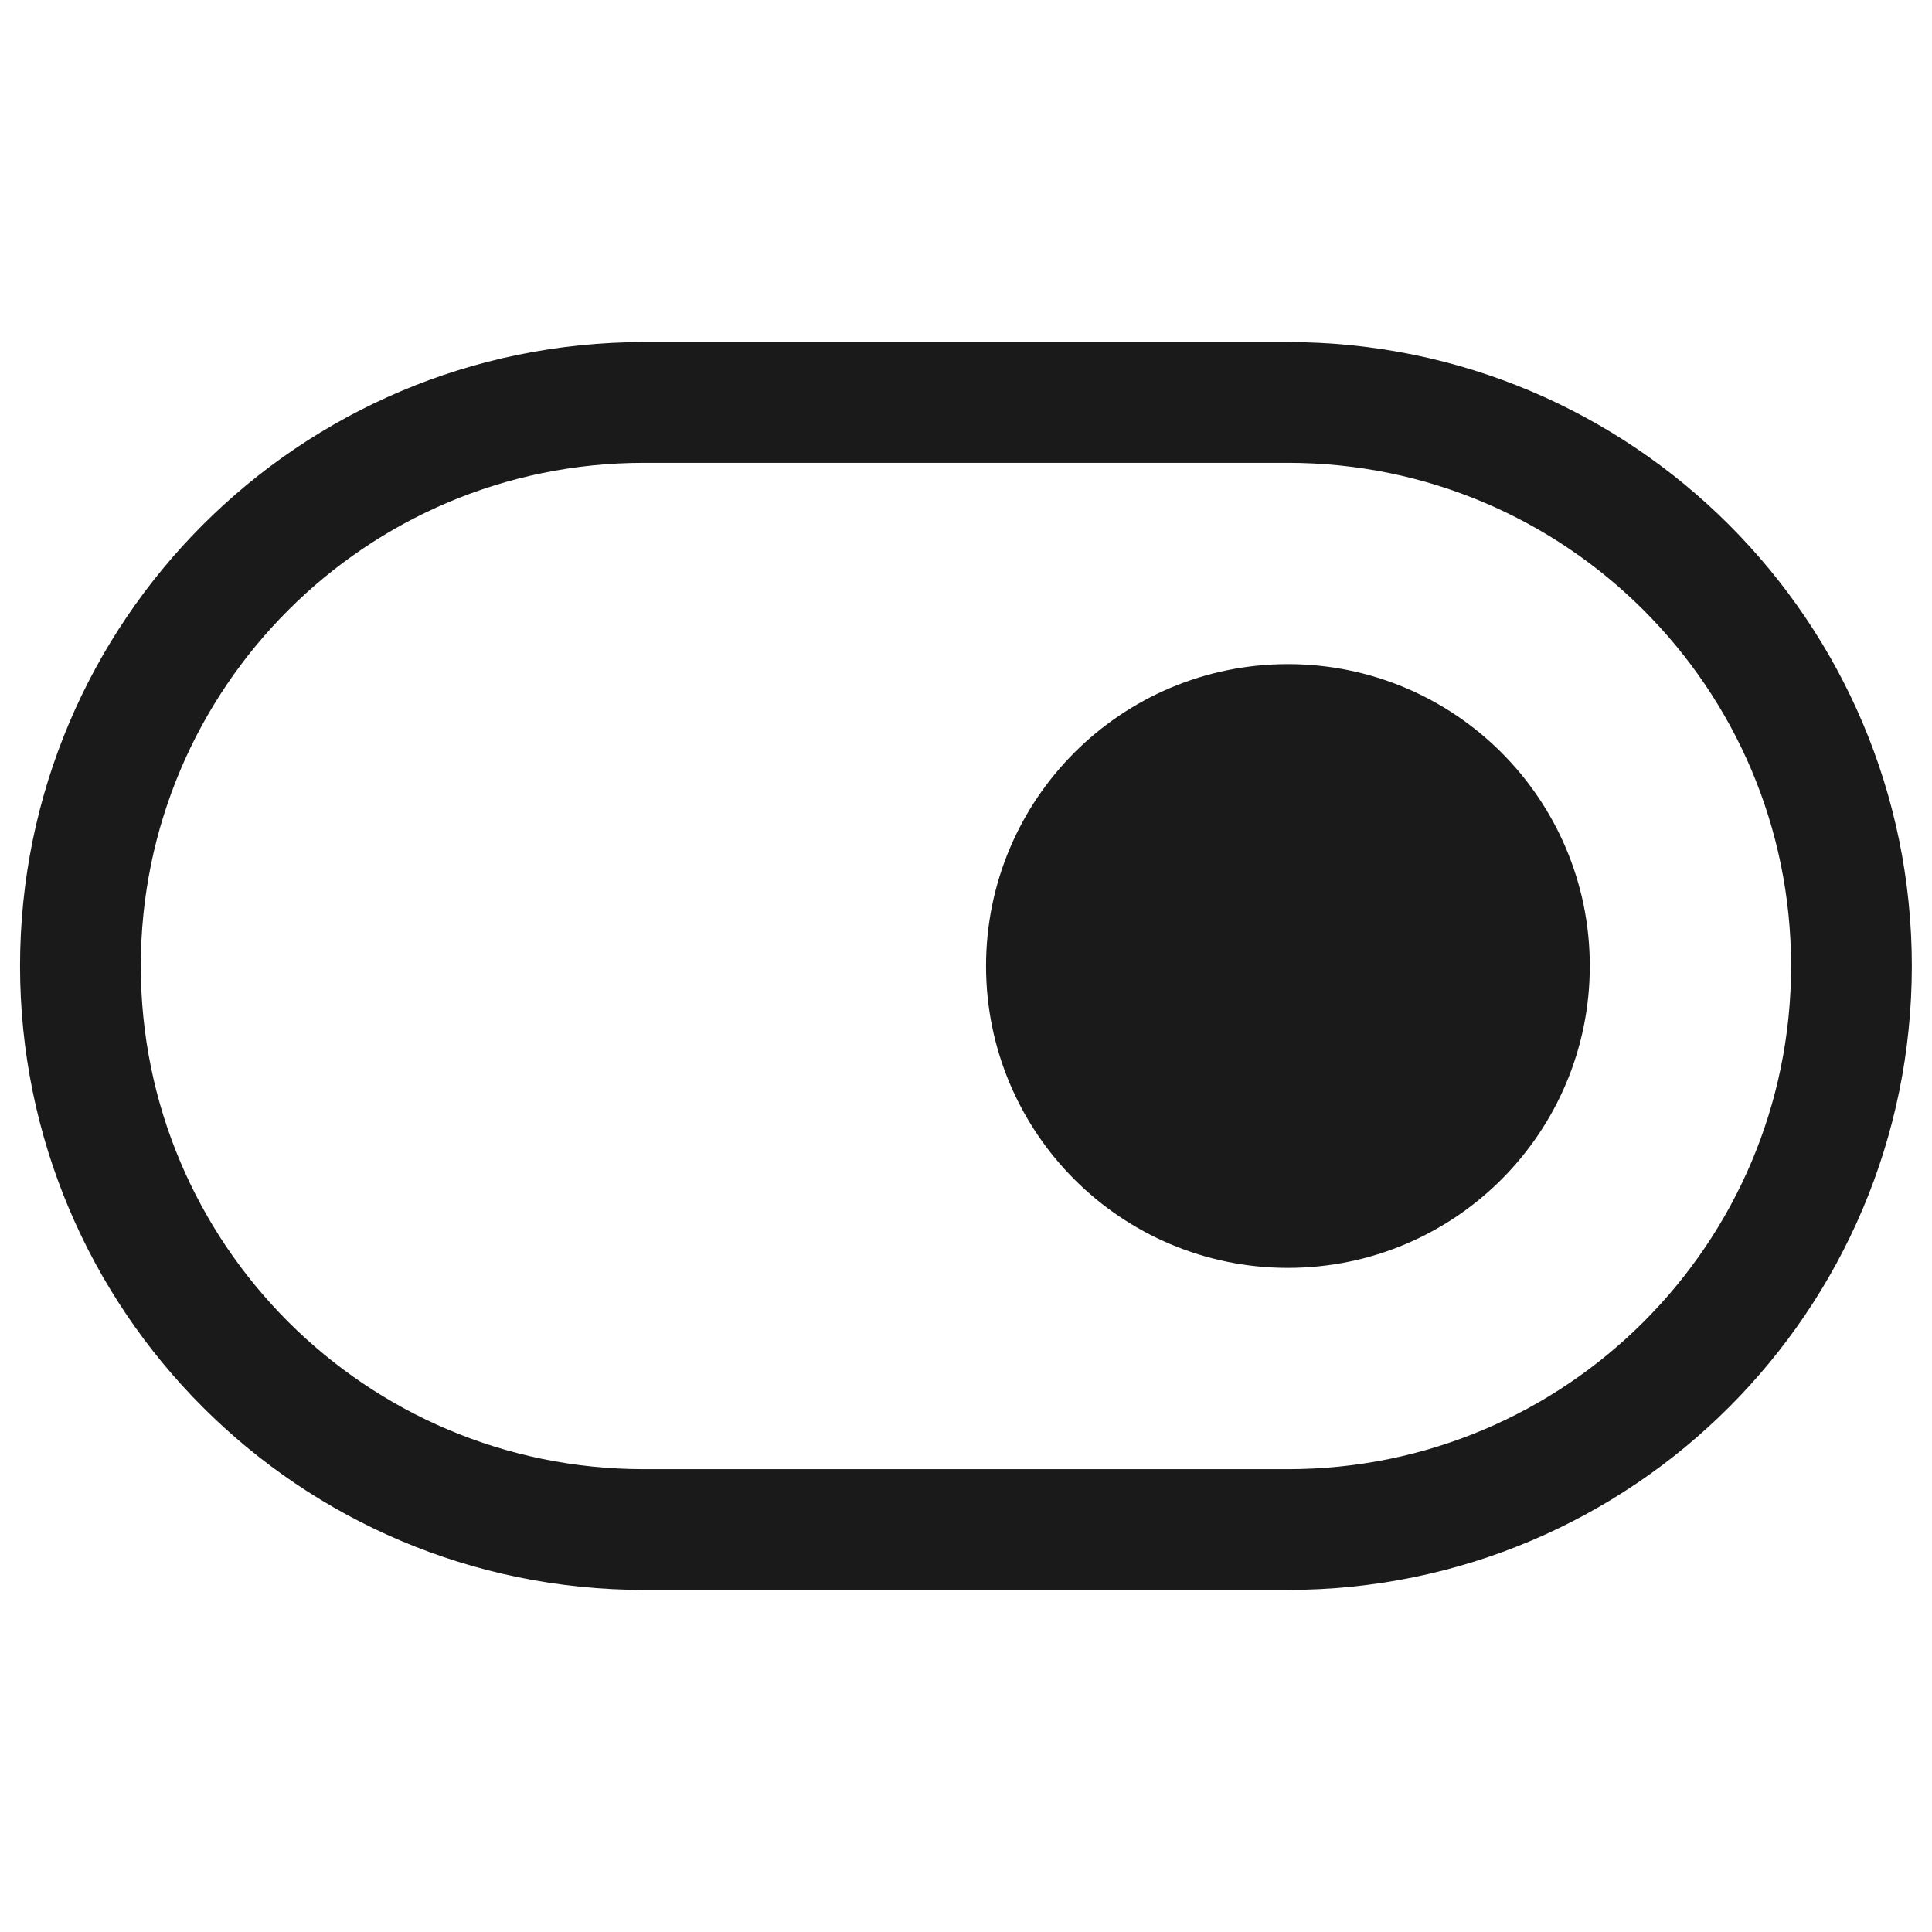 <svg width="16" height="16" viewBox="0 0 16 16" fill="none" xmlns="http://www.w3.org/2000/svg">
<path d="M10.666 3.333H5.333C2.755 3.333 0.666 5.423 0.666 8C0.666 10.577 2.755 12.667 5.333 12.667H10.666C13.243 12.667 15.333 10.577 15.333 8C15.333 5.423 13.243 3.333 10.666 3.333Z" stroke="#1A1A1A" stroke-linecap="round" stroke-linejoin="round"/>
<path d="M10.666 10C11.771 10 12.666 9.105 12.666 8C12.666 6.895 11.771 6 10.666 6C9.561 6 8.666 6.895 8.666 8C8.666 9.105 9.561 10 10.666 10Z" fill="#1A1A1A" stroke="#1A1A1A" stroke-linecap="round" stroke-linejoin="round"/>
</svg>
